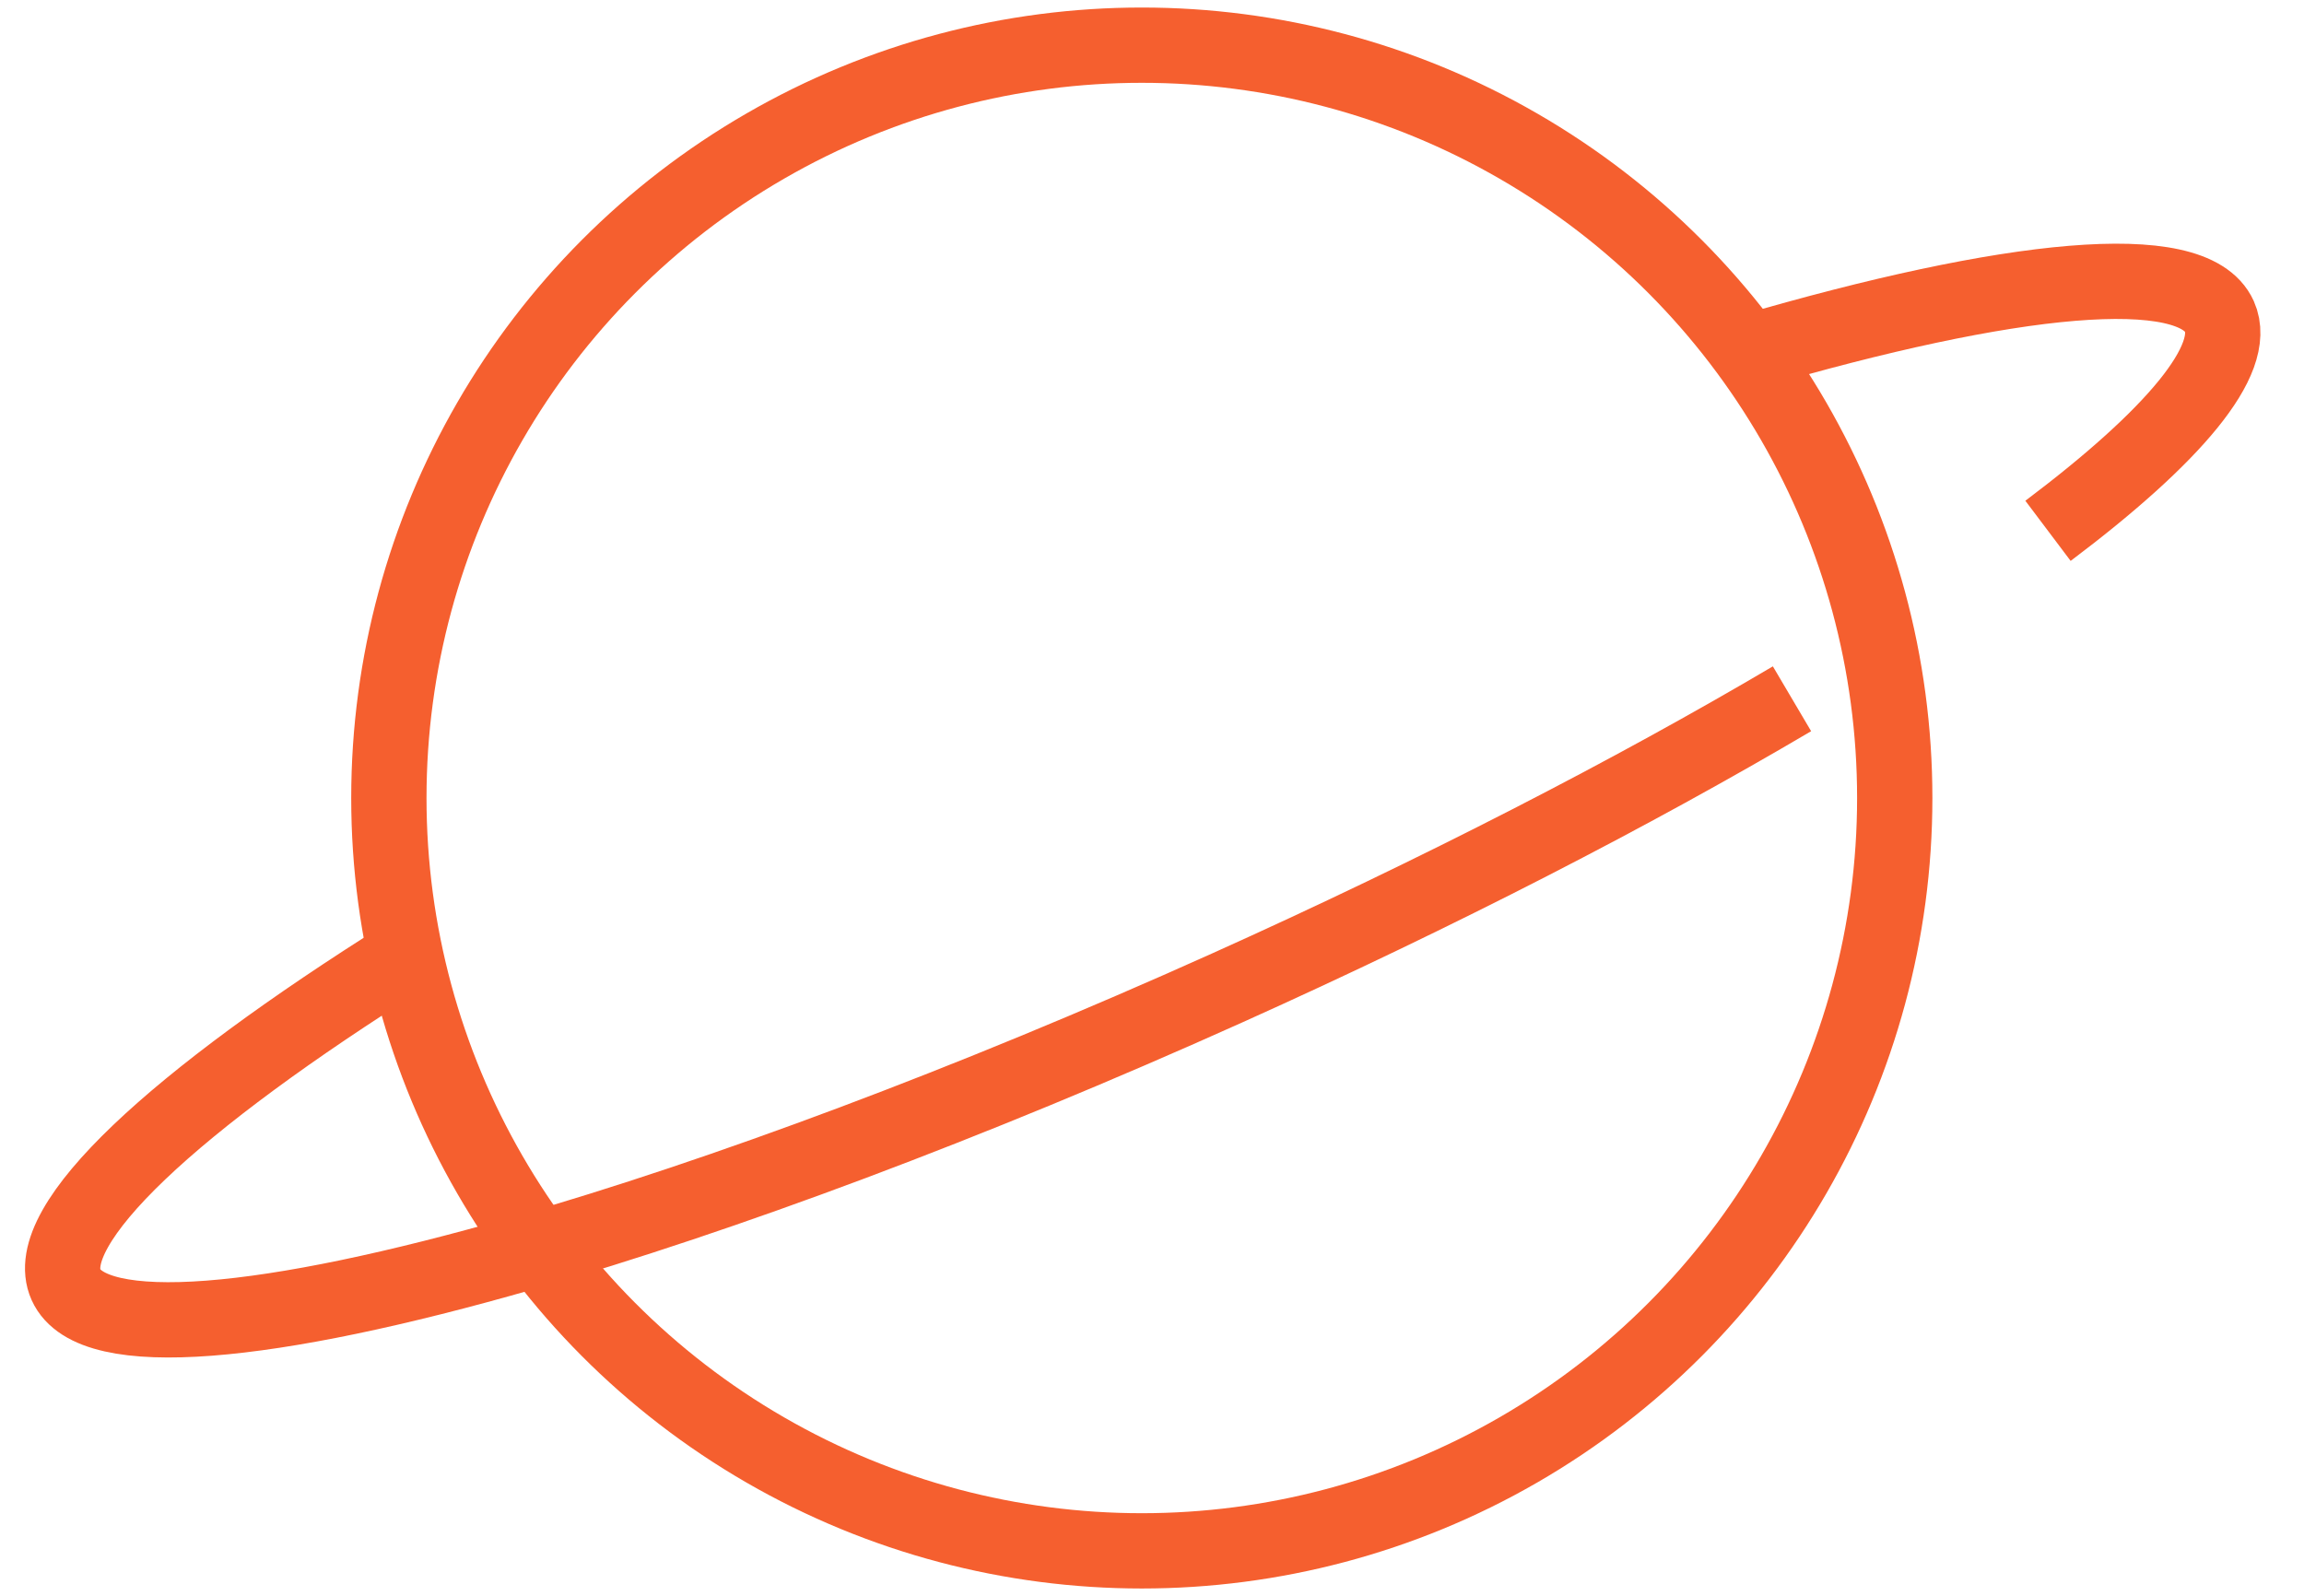 <svg width="153" height="106" viewBox="0 0 153 106" fill="none" xmlns="http://www.w3.org/2000/svg">
<circle cx="75.823" cy="53" r="50" stroke="#F55F2F" stroke-width="5"/>
<path d="M27.009 63.432C11.576 73.114 2.607 81.376 4.382 85.323C6.125 89.198 17.85 88.086 34.822 83.199C47.962 79.415 64.248 73.368 81.481 65.619C95.611 59.265 108.462 52.628 119 46.409M116.072 23.396C133.513 18.295 145.611 17.078 147.384 21.019C148.667 23.873 144.333 28.983 136 35.255" stroke="#F55F2F" stroke-width="5"/>
</svg>
